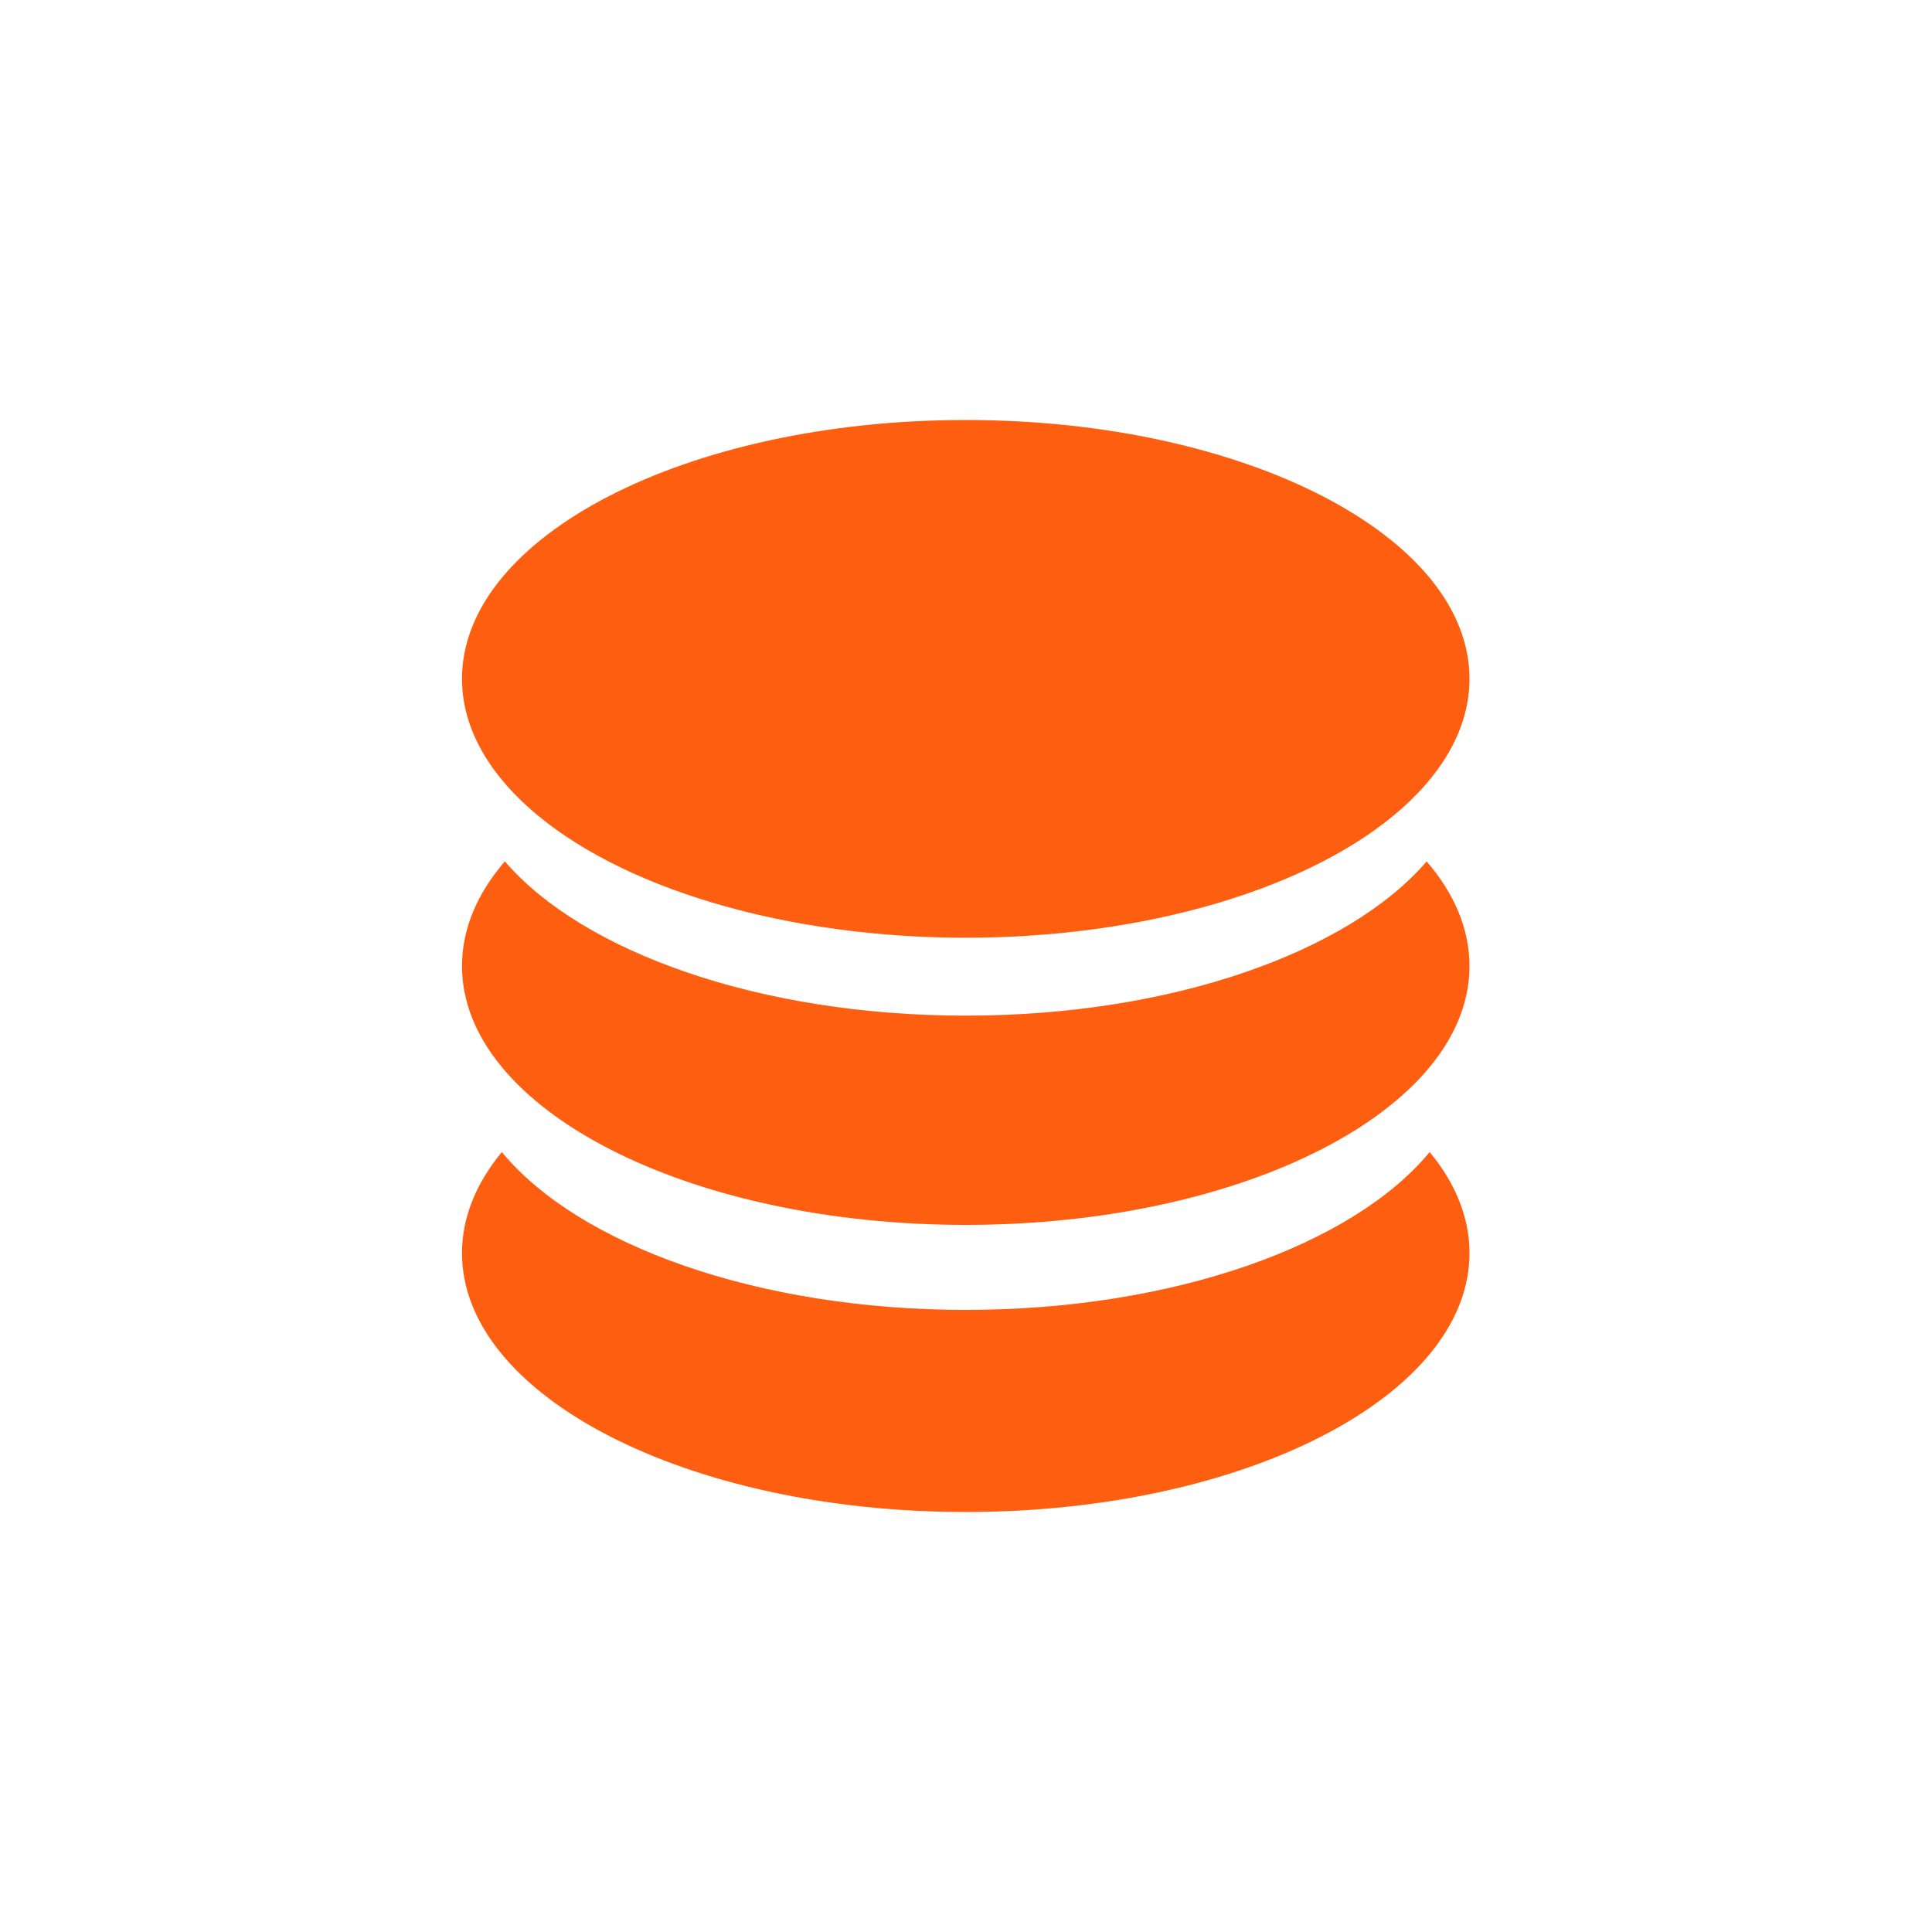 <?xml version="1.0" standalone="no"?><!DOCTYPE svg PUBLIC "-//W3C//DTD SVG 1.1//EN" "http://www.w3.org/Graphics/SVG/1.1/DTD/svg11.dtd"><svg t="1602836958247" class="icon" viewBox="0 0 1024 1024" version="1.1" xmlns="http://www.w3.org/2000/svg" p-id="3985" xmlns:xlink="http://www.w3.org/1999/xlink" width="200" height="200"><defs><style type="text/css"></style></defs><path d="M244.87 359.825c0 49.018 50.888 94.319 133.498 118.829 82.61 24.487 184.387 24.487 266.997 0 82.61-24.509 133.498-69.81 133.498-118.829 0-75.776-119.541-137.216-266.997-137.216S244.87 284.049 244.87 359.825z m266.997 178.488c-109.056 0-202.841-33.614-244.291-81.764C252.973 473.511 244.87 492.277 244.87 512c0 75.776 119.541 137.216 266.997 137.216S778.863 587.776 778.863 512c0-19.723-8.103-38.511-22.706-55.43-41.45 48.15-135.235 81.742-244.291 81.742z m0 155.96c-110.481 0-205.29-34.482-245.894-83.656-13.579 16.473-21.103 34.571-21.103 53.56C244.87 739.951 364.41 801.391 511.866 801.391s266.997-61.44 266.997-137.216c0-18.989-7.502-37.109-21.103-53.56-40.604 49.174-135.413 83.656-245.894 83.656z" p-id="3986" fill="#FE5E10"></path></svg>